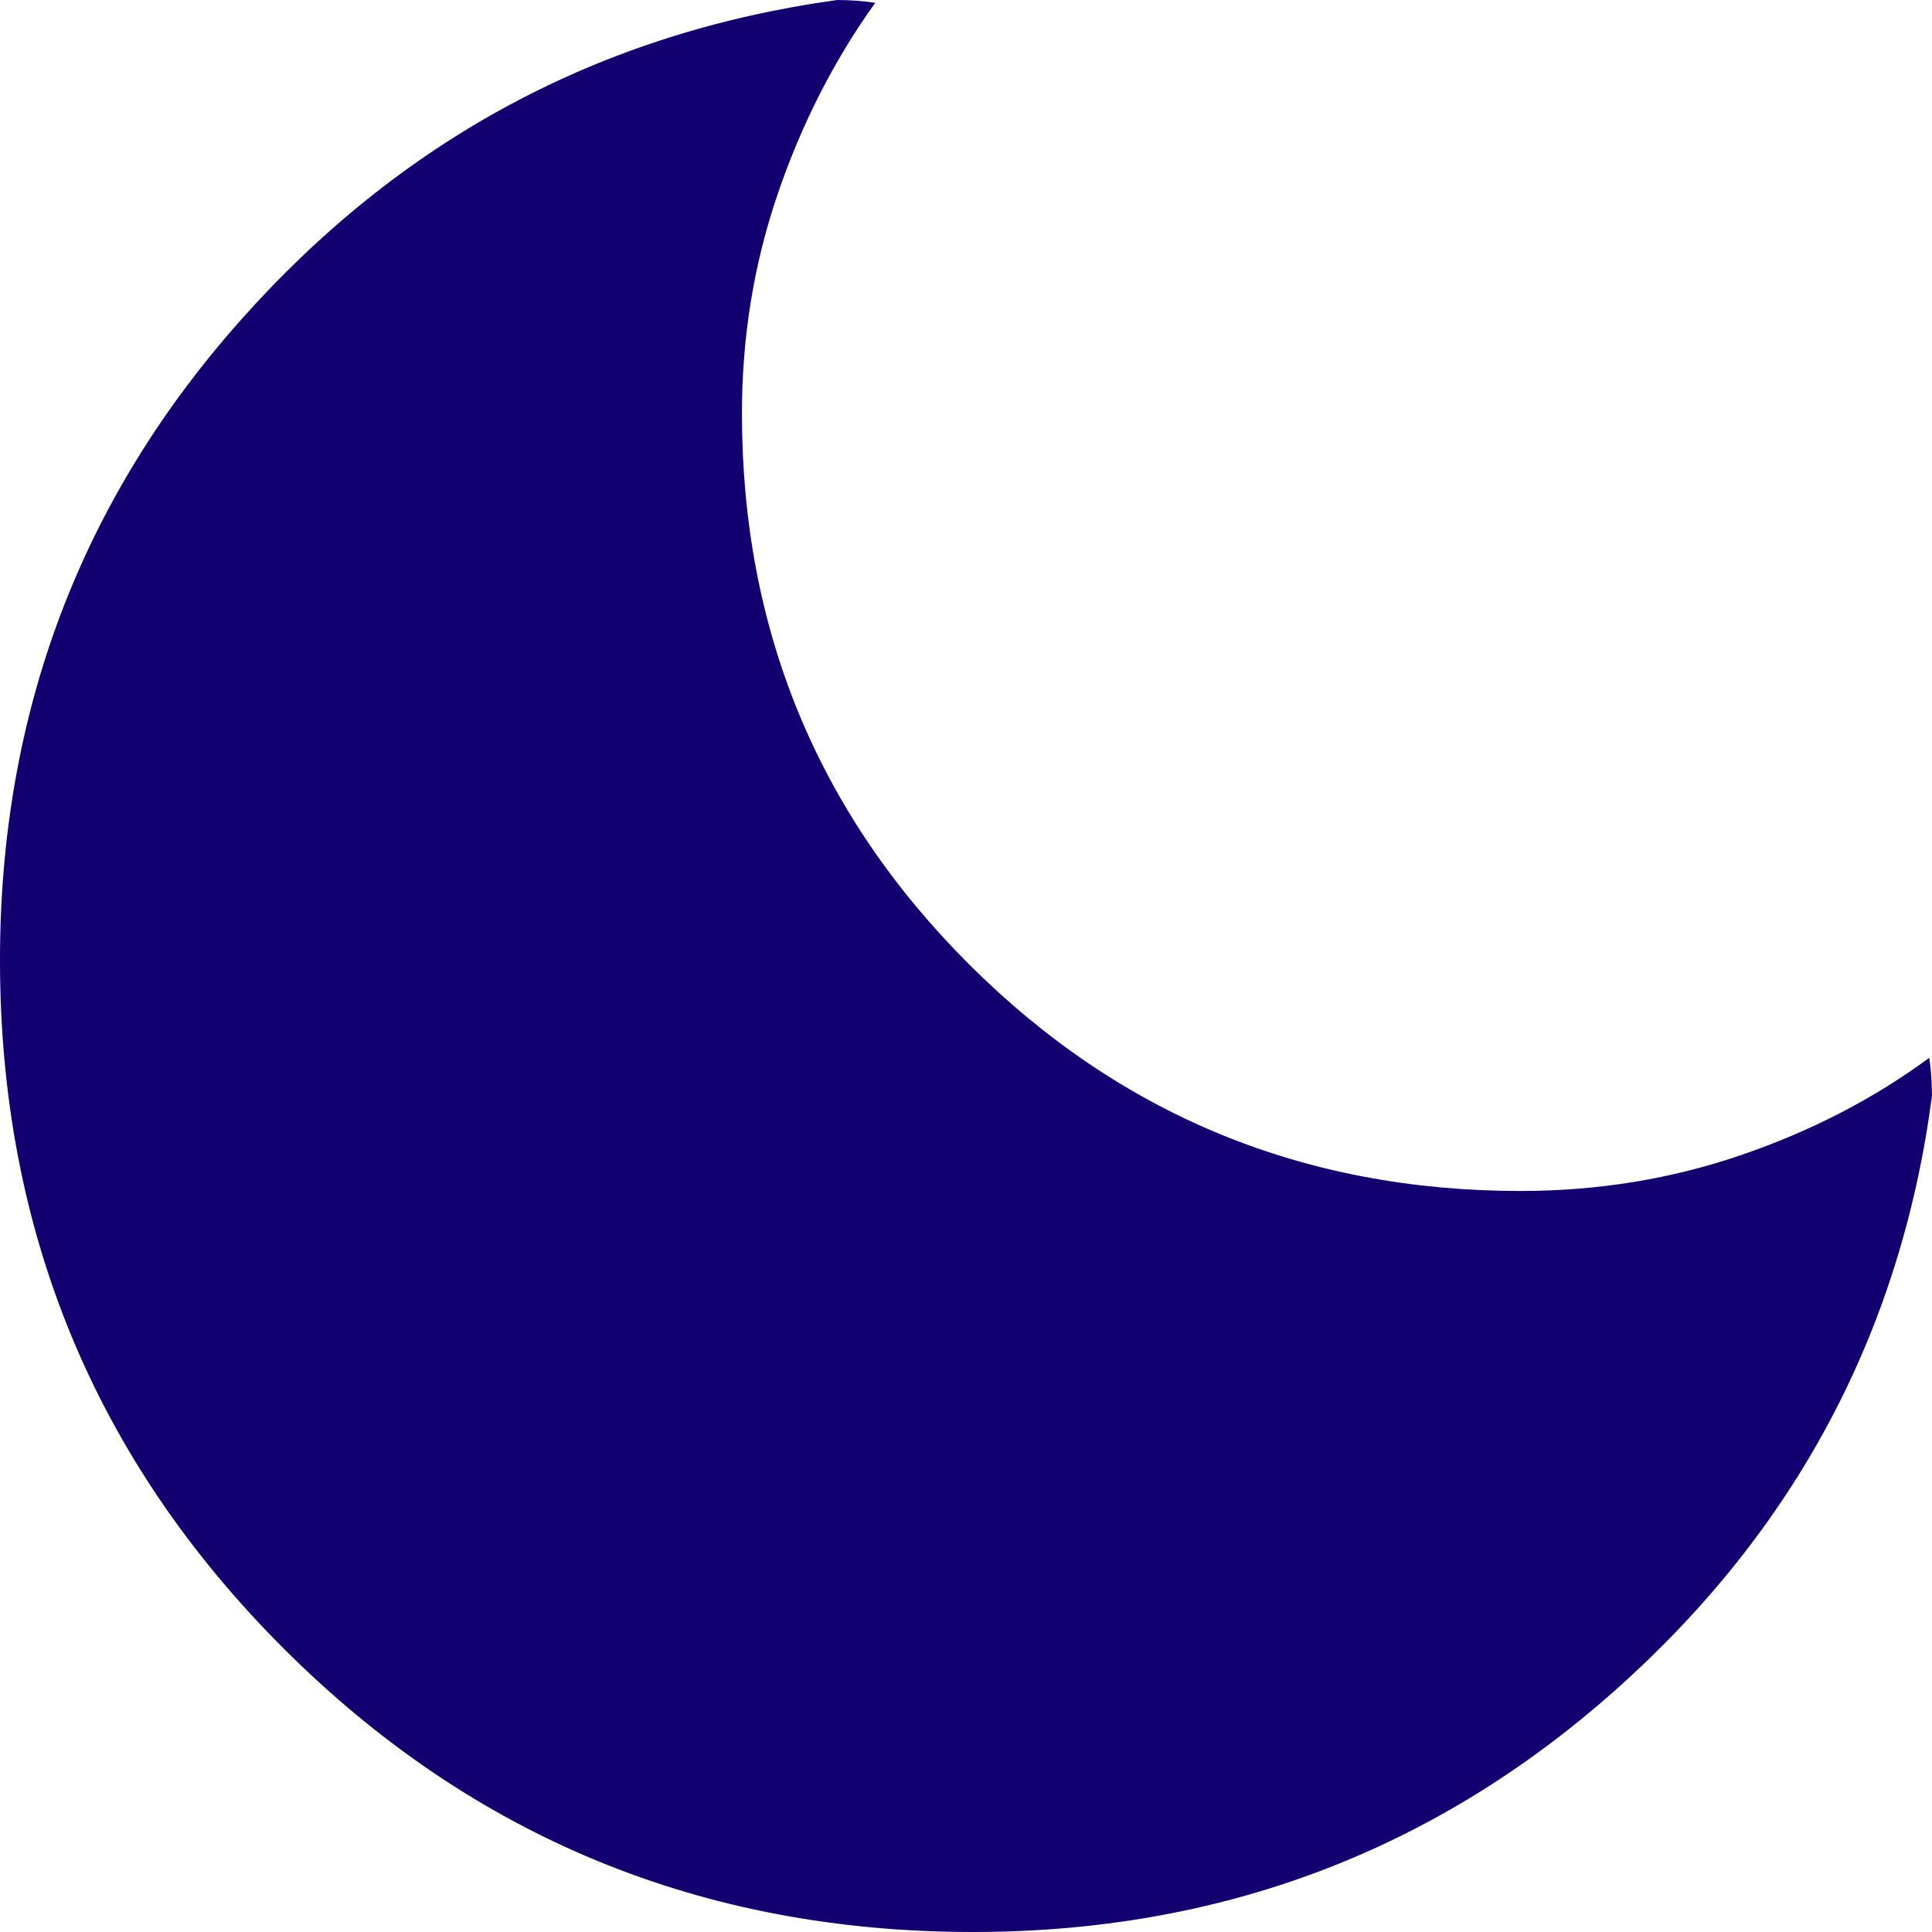 <svg width="29" height="29" viewBox="0 0 29 29" fill="none" xmlns="http://www.w3.org/2000/svg">
<path id="Vector" d="M14.606 29C10.548 29 7.099 27.582 4.259 24.746C1.42 21.91 0 18.465 0 14.412C0 10.718 1.205 7.515 3.615 4.803C6.025 2.091 9.009 0.49 12.568 0C12.667 0 12.764 0.004 12.859 0.011C12.954 0.018 13.047 0.029 13.138 0.042C12.522 0.9 12.035 1.854 11.676 2.905C11.316 3.955 11.137 5.056 11.137 6.207C11.137 9.449 12.273 12.204 14.544 14.473C16.815 16.741 19.574 17.876 22.822 17.877C23.979 17.877 25.083 17.698 26.132 17.339C27.181 16.98 28.123 16.494 28.958 15.879C28.973 15.97 28.983 16.063 28.989 16.157C28.995 16.252 28.999 16.349 29 16.447C28.533 20.001 26.941 22.981 24.226 25.388C21.51 27.795 18.305 28.999 14.606 29Z" fill="#120071"/>
</svg>
